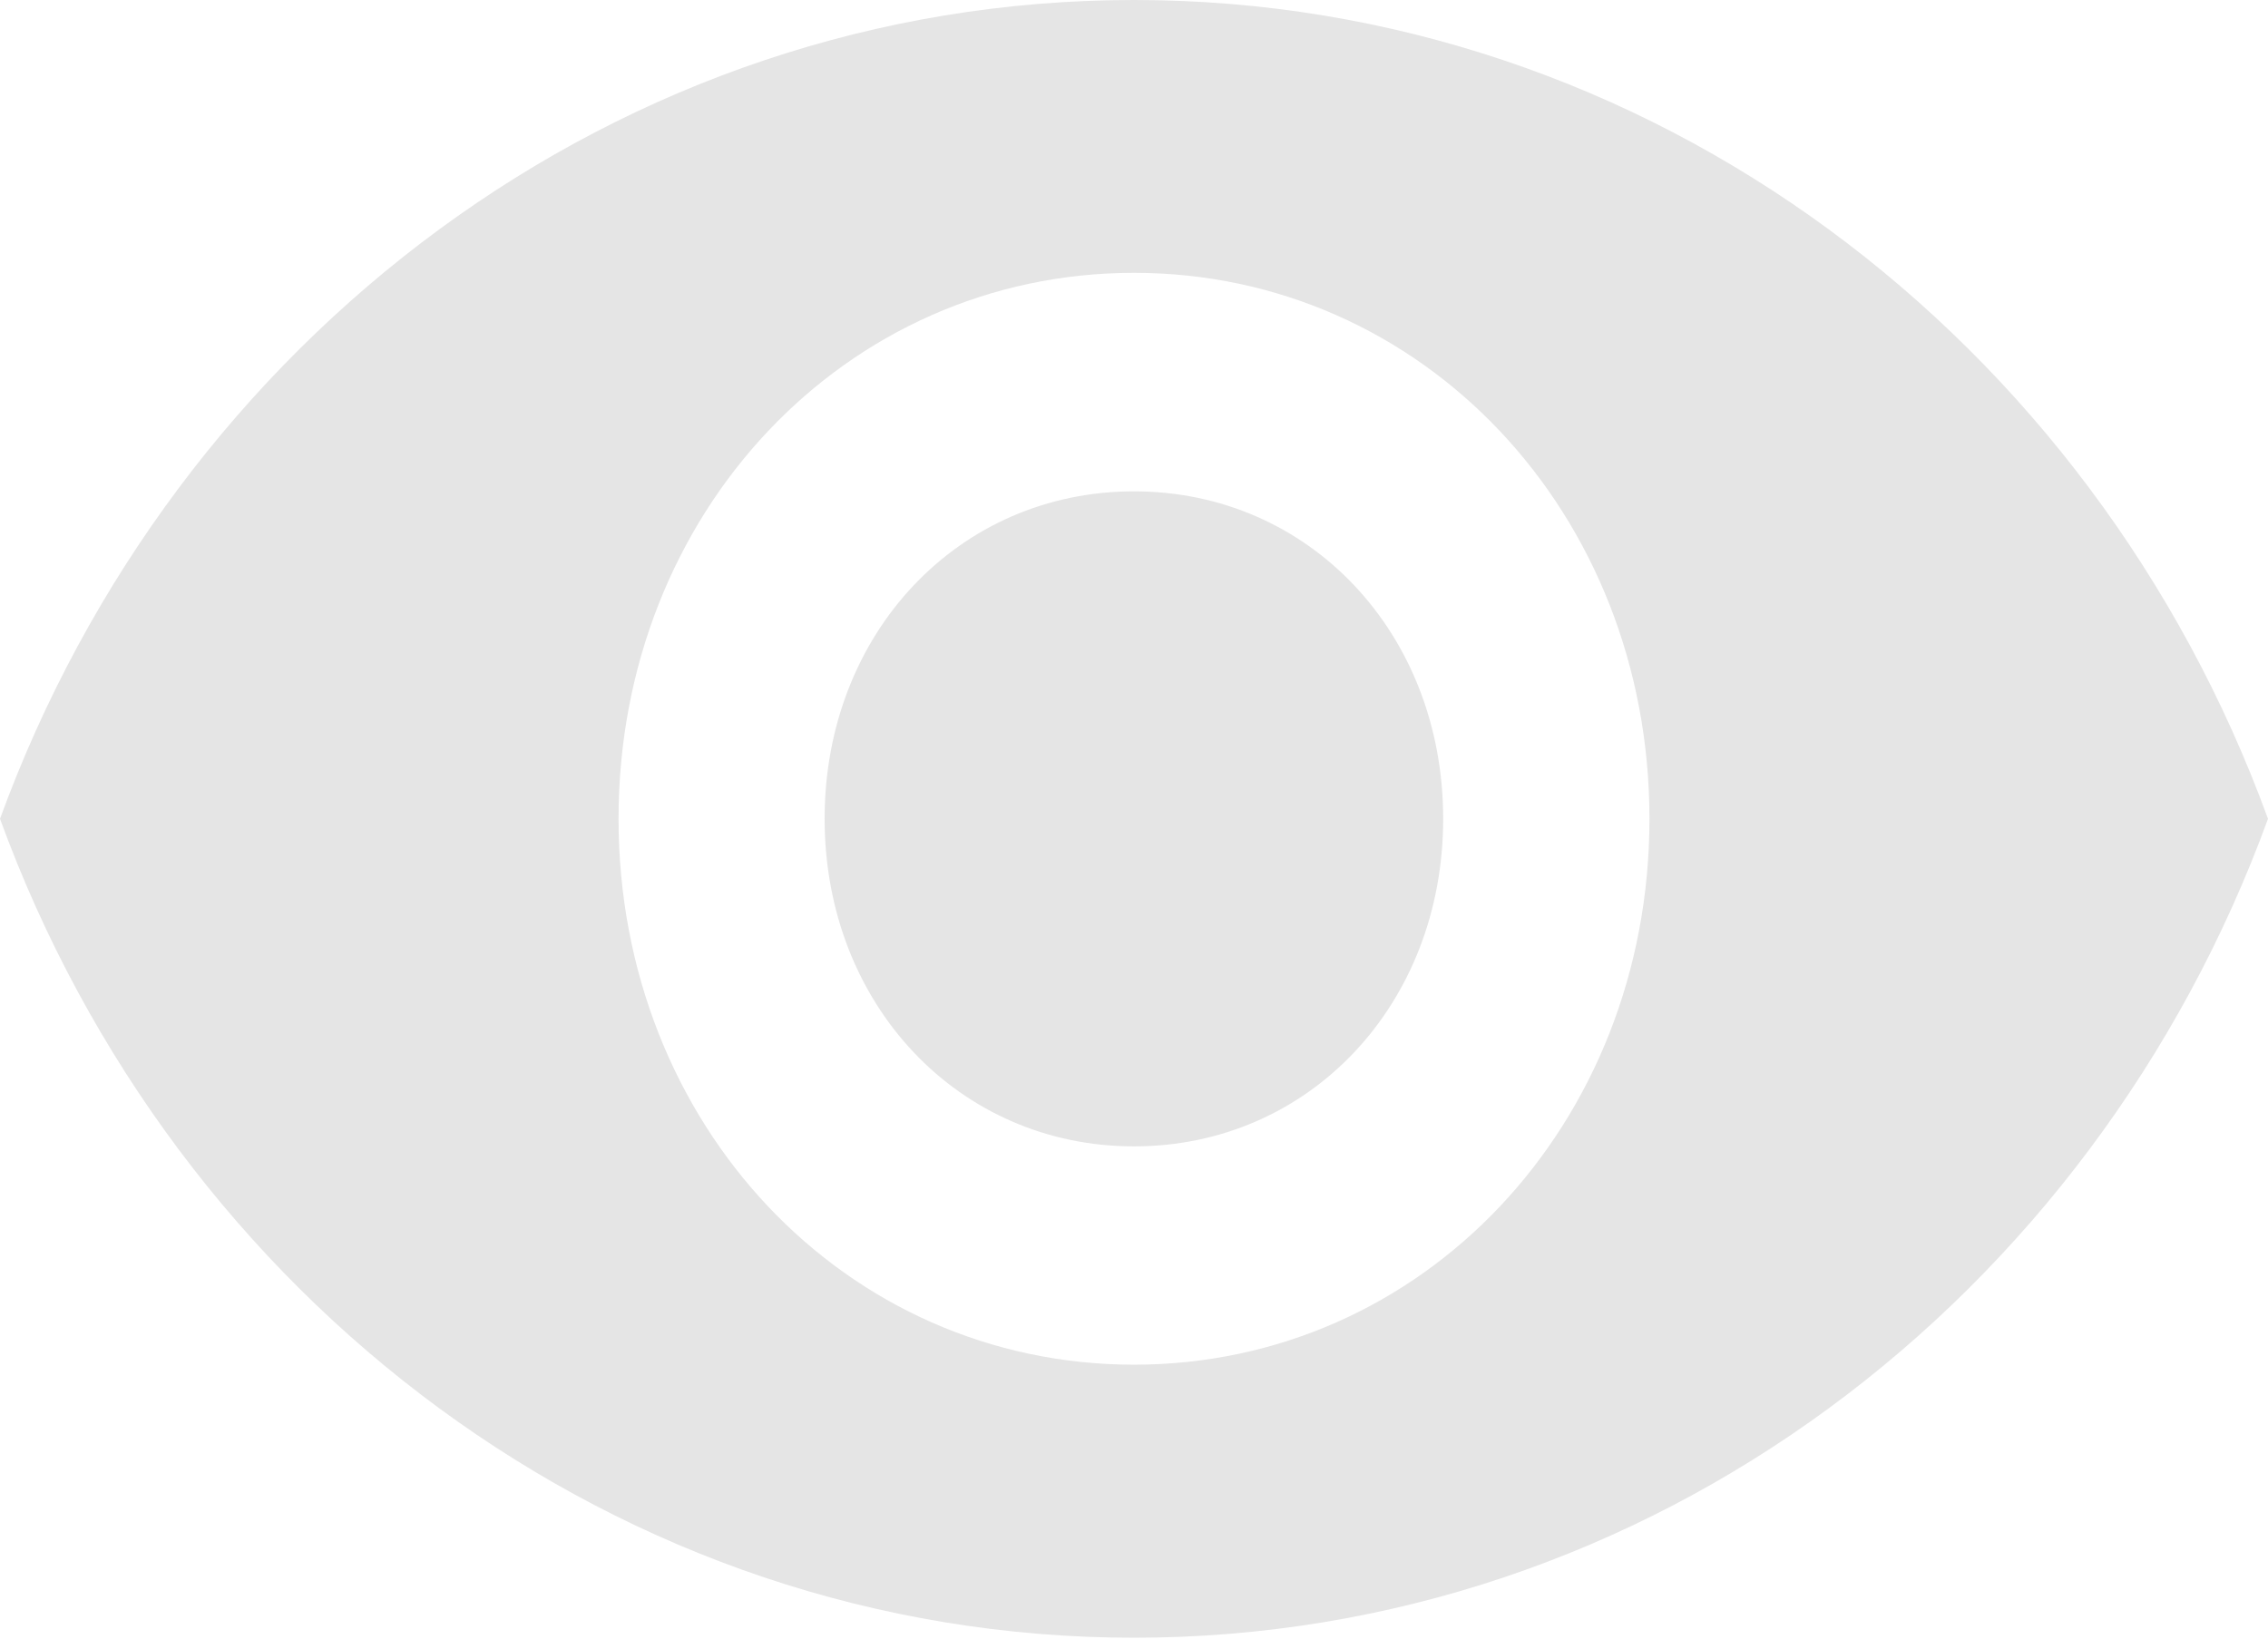 <?xml version="1.0" encoding="UTF-8"?>
<svg width="22px" height="16px" viewBox="0 0 22 16" version="1.1" xmlns="http://www.w3.org/2000/svg" xmlns:xlink="http://www.w3.org/1999/xlink">
    <!-- Generator: Sketch 44.1 (41455) - http://www.bohemiancoding.com/sketch -->
    <title>ojo</title>
    <desc>Created with Sketch.</desc>
    <defs></defs>
    <g id="Iconos" stroke="none" stroke-width="1" fill="none" fill-rule="evenodd">
        <g id="Formulario/Registro" transform="translate(-191, -66)" fill="#E5E5E5">
            <path d="M202,66 C197,66 192.7,69.283 191,73.944 C192.7,78.605 197,81.889 202,81.889 C207,81.889 211.3,78.605 213,73.944 C211.3,69.283 207,66 202,66 L202,66 Z M202,79.24 C199.2,79.24 197,76.91 197,73.944 C197,70.978 199.2,68.647 202,68.647 C204.8,68.647 207,70.978 207,73.944 C207,76.91 204.8,79.24 202,79.24 L202,79.24 Z M202,70.767 C200.3,70.767 198.999,72.143 198.999,73.944 C198.999,75.745 200.3,77.122 202,77.122 C203.7,77.122 204.999,75.745 204.999,73.944 C204.999,72.143 203.7,70.767 202,70.767 L202,70.767 Z" id="ojo"></path>
        </g>
    </g>
</svg>